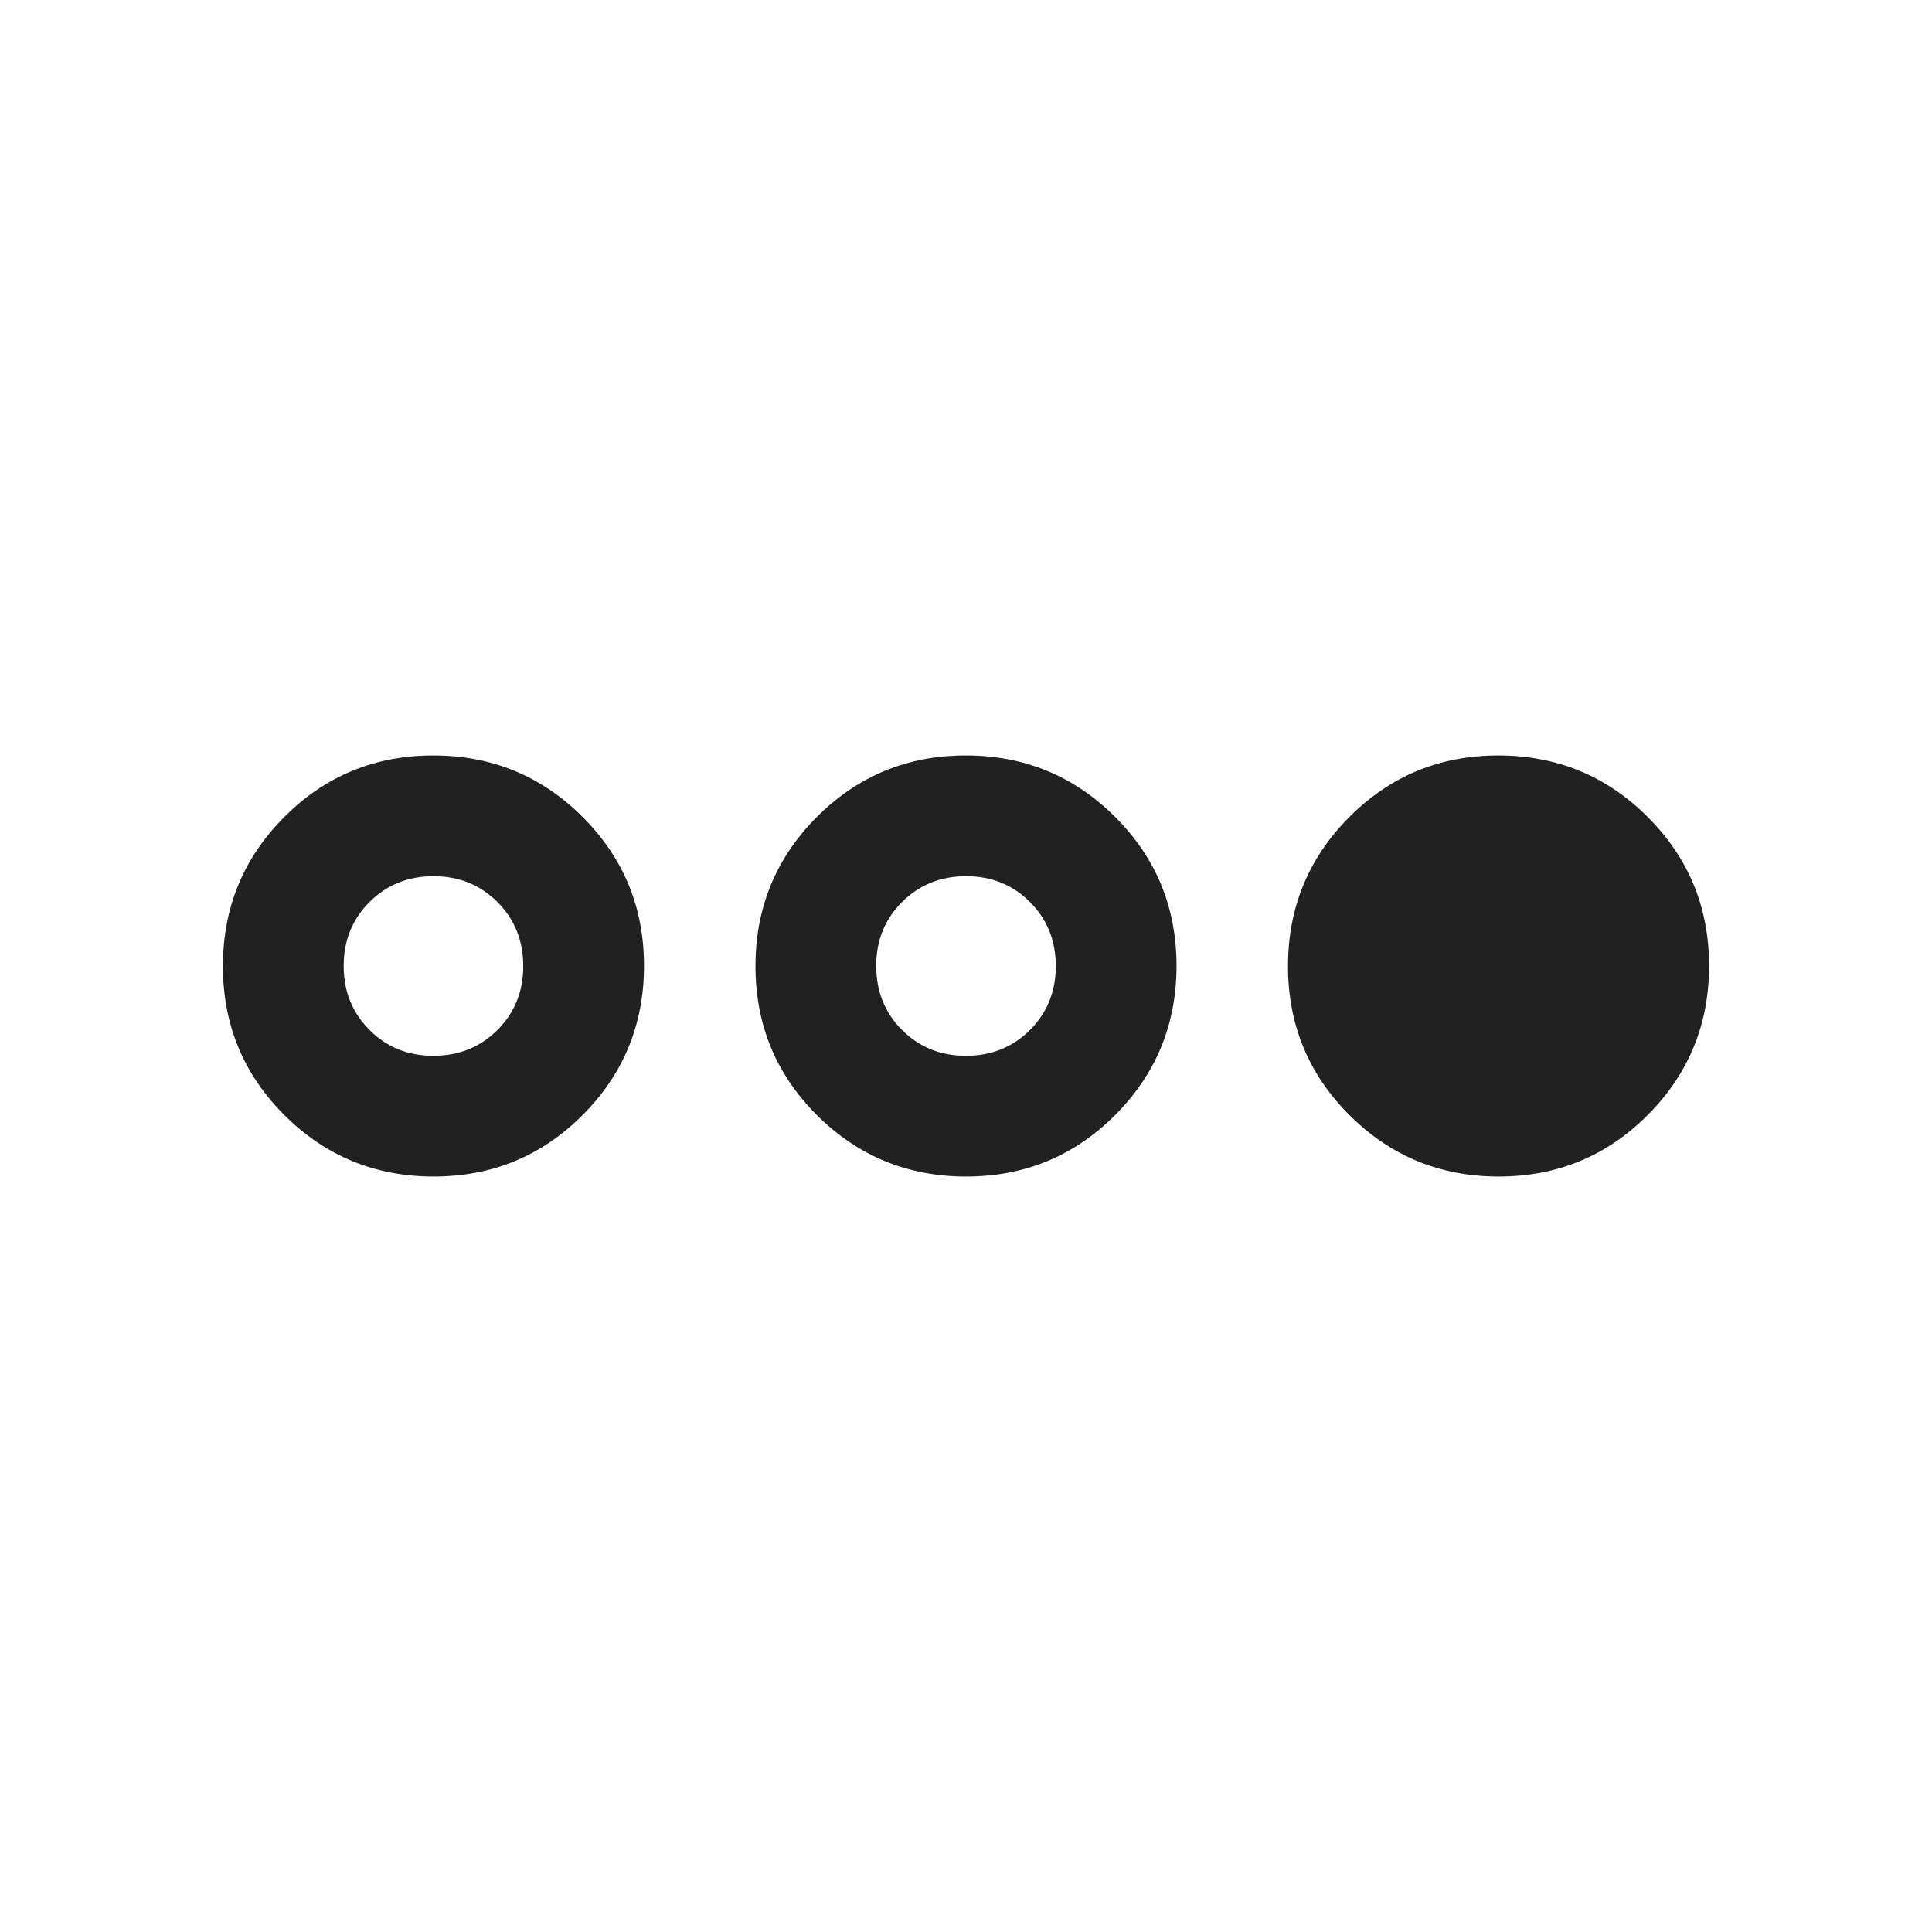 <svg xmlns="http://www.w3.org/2000/svg" height="24px" viewBox="0 -960 960 960" width="24px" fill="#212121"><path d="M215.48-375.39q-43.56 0-74.13-30.48-30.58-30.49-30.58-74.04 0-43.55 30.49-74.13 30.48-30.57 74.04-30.57 43.55 0 74.12 30.48Q320-523.64 320-480.09q0 43.55-30.49 74.13-30.48 30.57-74.03 30.57Zm-.12-59.99q18.95 0 31.8-12.82Q260-461.02 260-479.97t-12.82-31.8q-12.82-12.85-31.77-12.85t-31.79 12.82q-12.85 12.82-12.85 31.77t12.82 31.8q12.82 12.85 31.77 12.85Zm264.73 59.99q-43.55 0-74.13-30.48-30.57-30.49-30.57-74.04 0-43.55 30.48-74.13 30.49-30.57 74.04-30.57 43.55 0 74.13 30.48 30.57 30.49 30.57 74.04 0 43.55-30.48 74.13-30.49 30.57-74.04 30.57Zm-.12-59.99q18.95 0 31.8-12.82 12.85-12.82 12.85-31.77t-12.82-31.8q-12.82-12.85-31.77-12.85t-31.8 12.82q-12.85 12.82-12.85 31.77t12.82 31.8q12.82 12.85 31.77 12.85Zm264.73 59.99q-43.55 0-74.12-30.48Q640-436.36 640-479.91q0-43.55 30.49-74.13 30.48-30.57 74.03-30.57 43.56 0 74.13 30.48 30.58 30.49 30.58 74.04 0 43.55-30.49 74.13-30.48 30.57-74.04 30.57Z"/></svg>